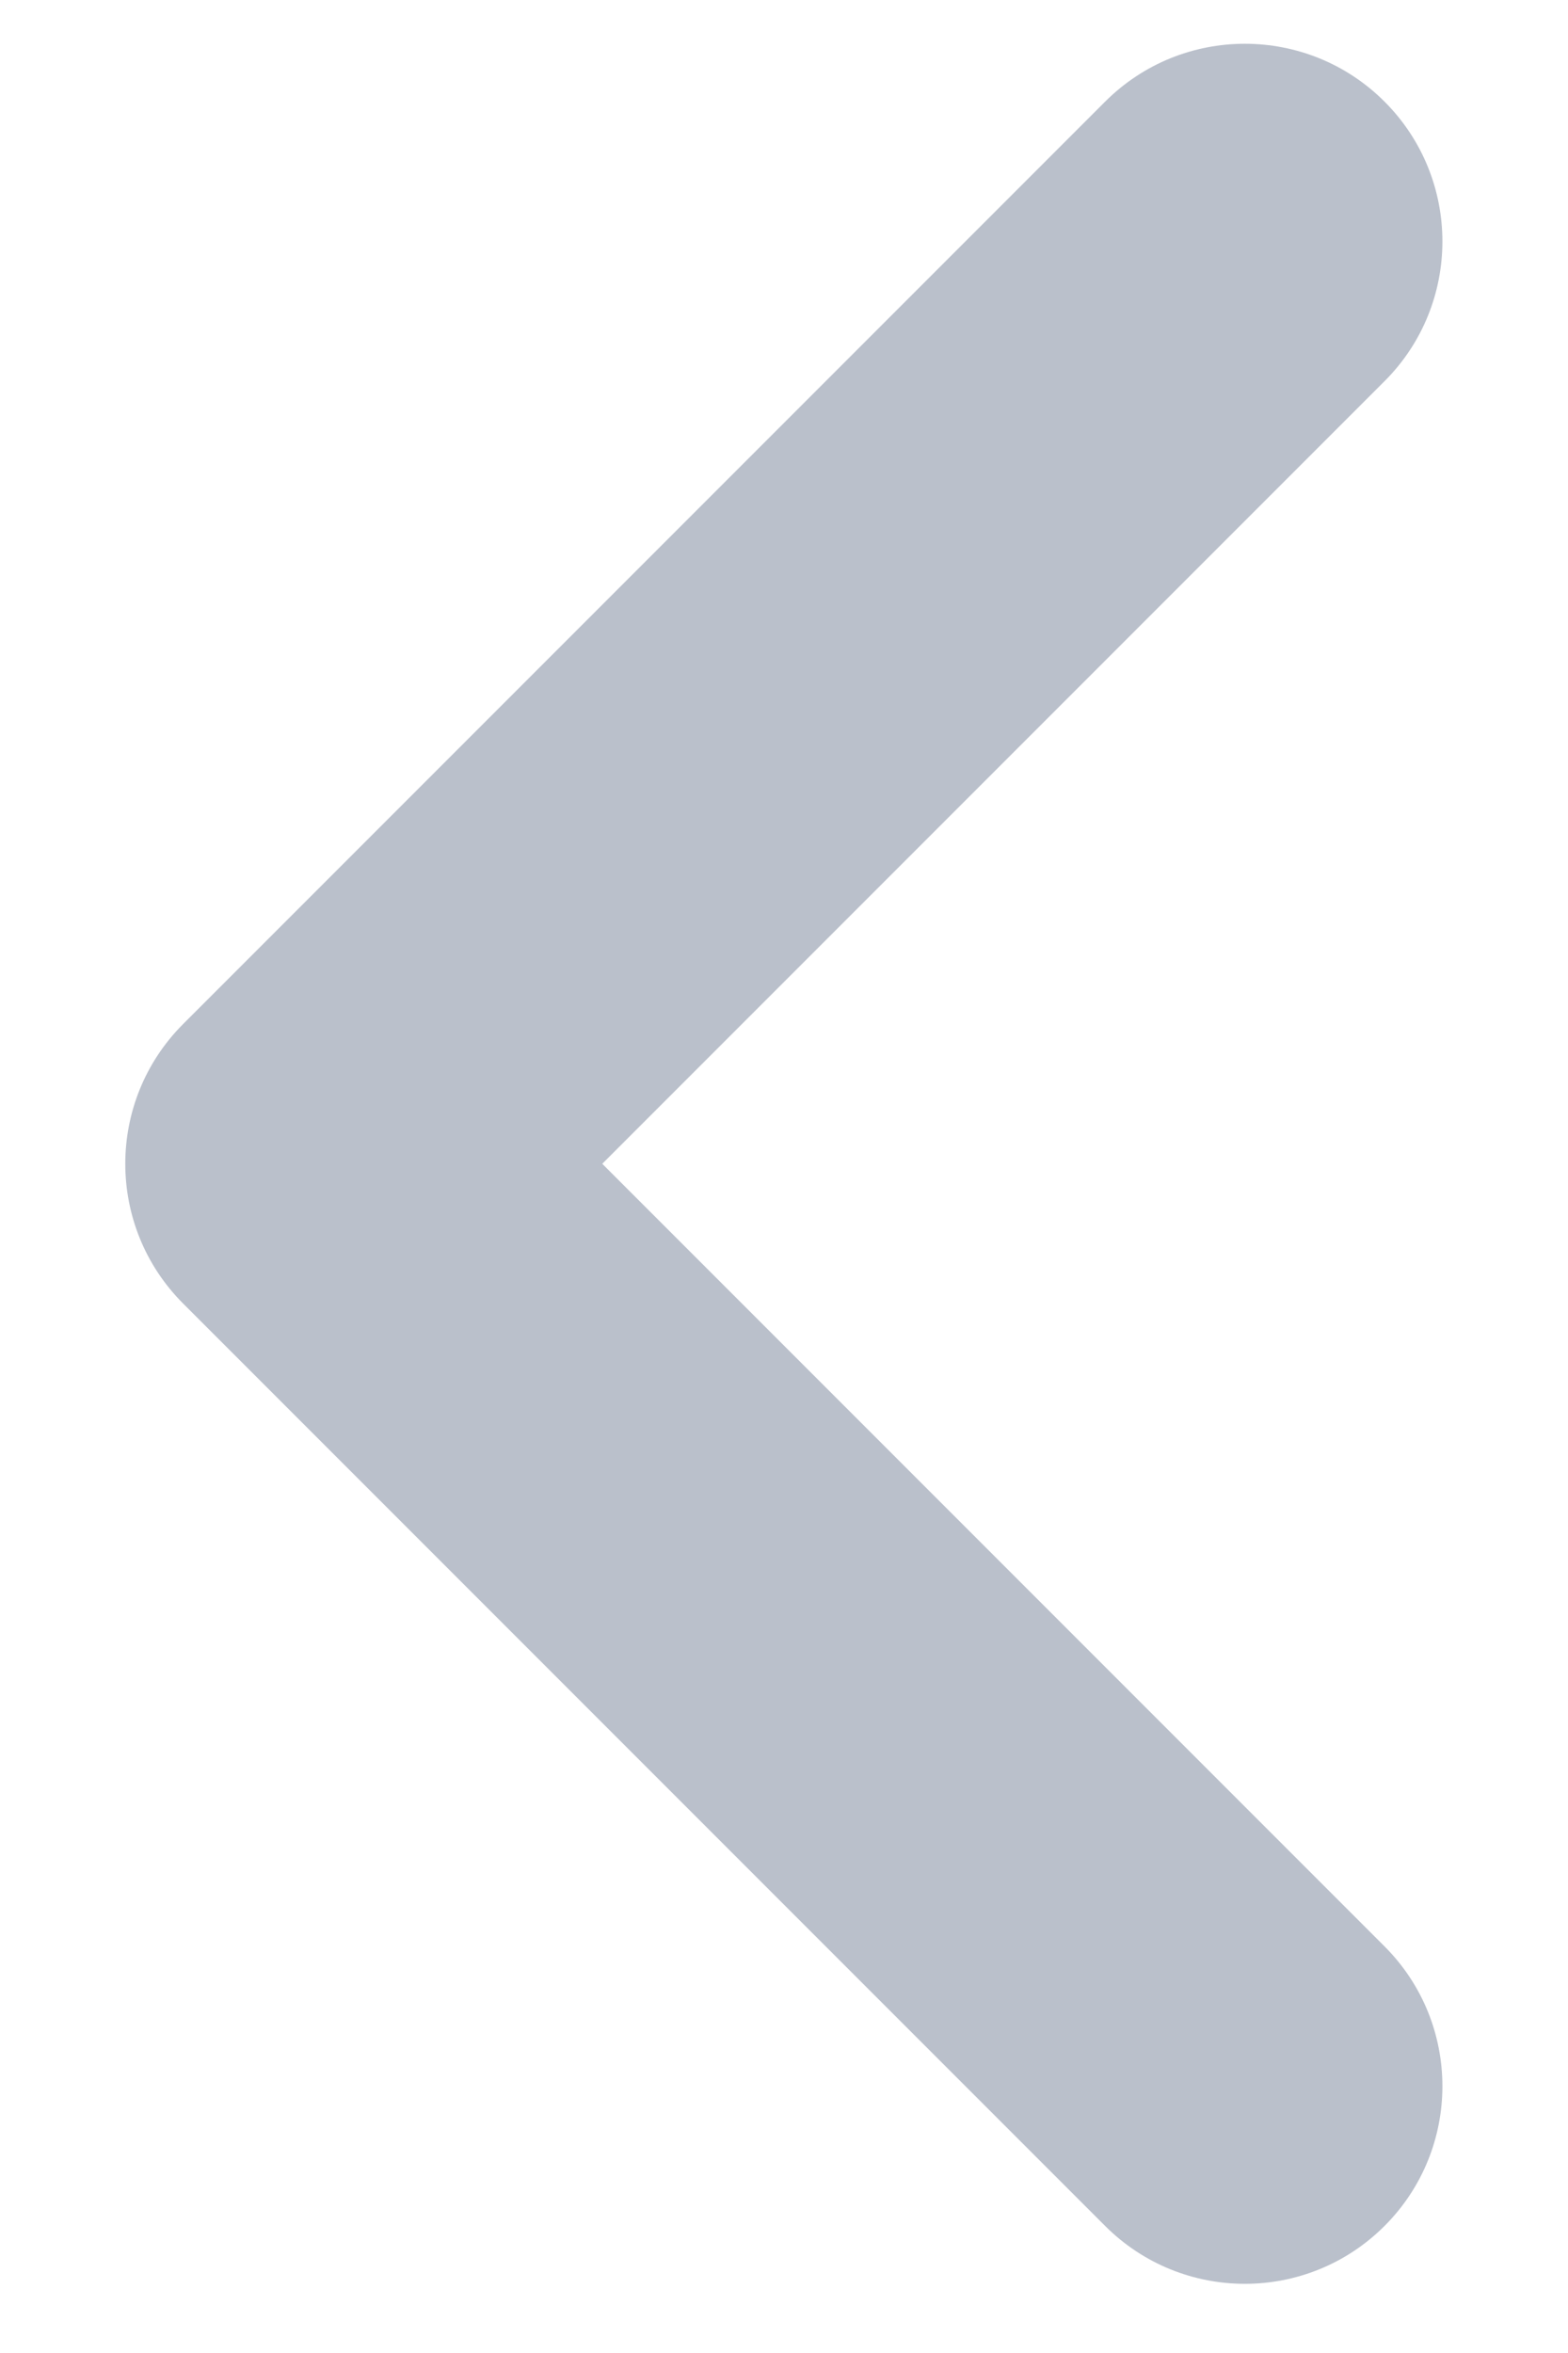 <svg width="10" height="15" viewBox="0 0 10 15" fill="none" xmlns="http://www.w3.org/2000/svg">
    <path fill-rule="evenodd" clip-rule="evenodd" d="M8.83 0.648C9.322 1.14 9.322 1.938 8.83 2.43L3.841 7.419L8.83 12.408C9.322 12.9 9.322 13.698 8.83 14.19C8.338 14.682 7.54 14.682 7.048 14.19L1.168 8.31C0.676 7.818 0.676 7.02 1.168 6.528L7.048 0.648C7.54 0.156 8.338 0.156 8.83 0.648Z" fill="#BAC0CB"/>
</svg>
